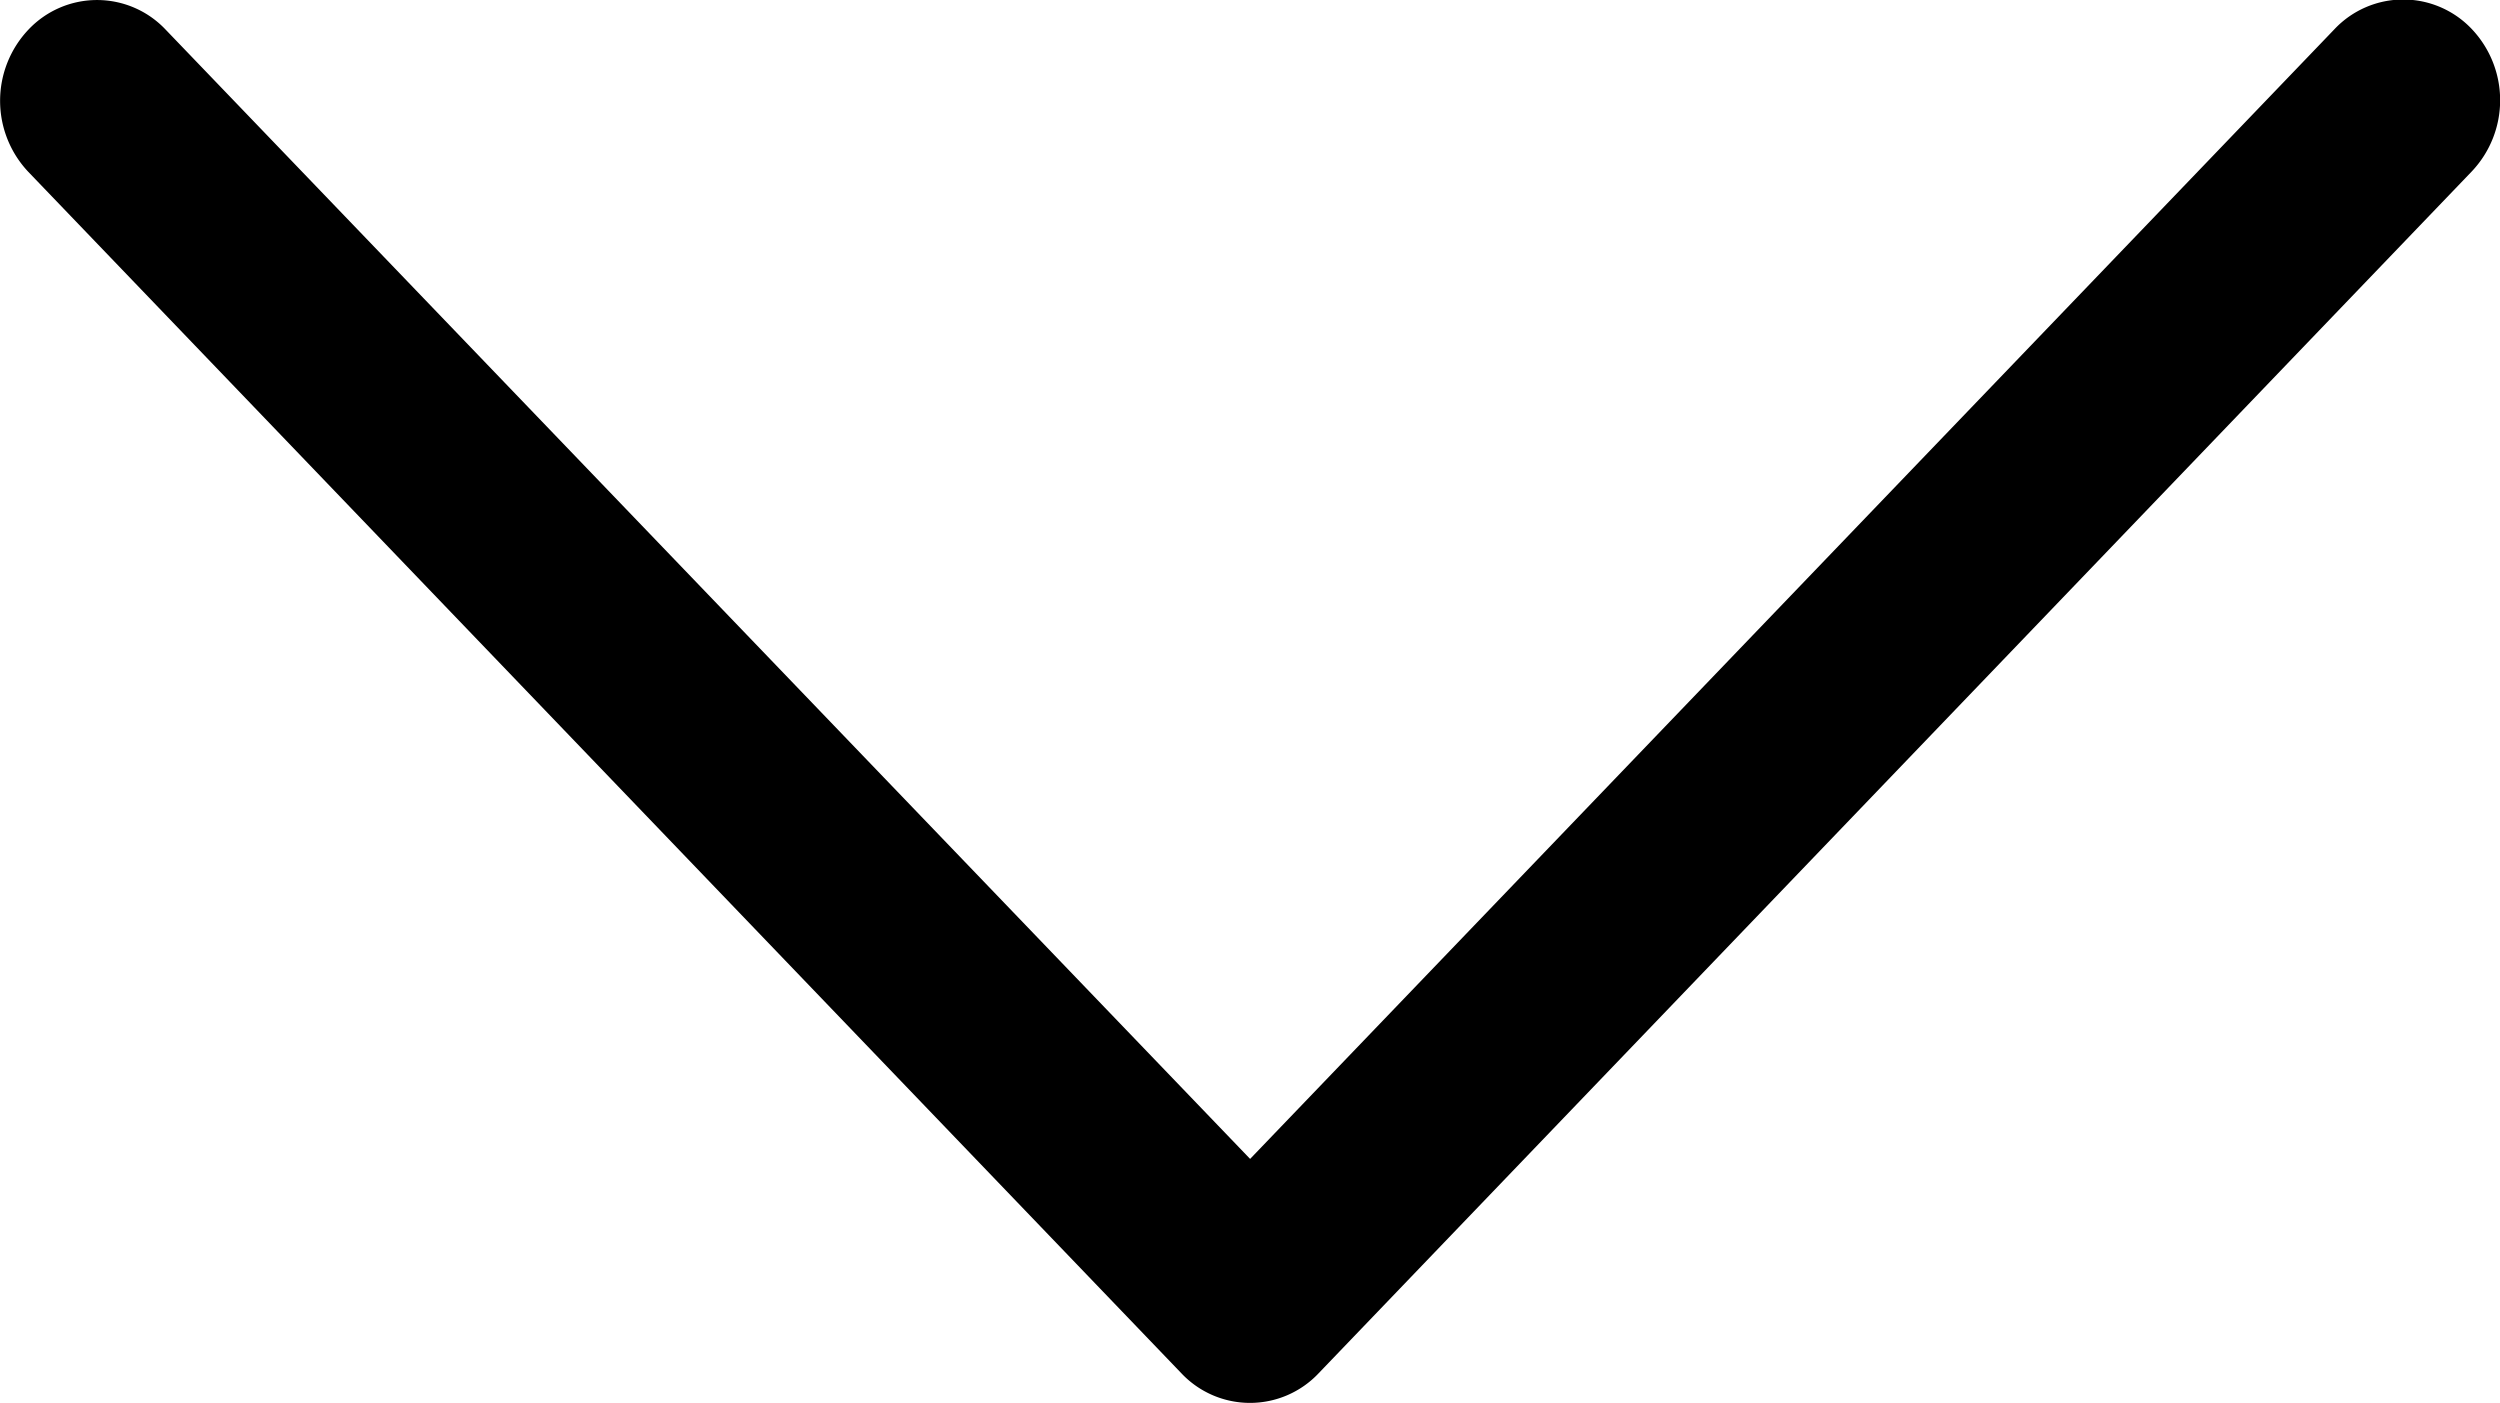 <svg xmlns="http://www.w3.org/2000/svg" width="21.874" height="12.275" viewBox="0 0 21.874 12.275">
  <g id="next" transform="translate(21.874 0) rotate(90)">
    <g id="Group_458" data-name="Group 458" transform="translate(0)">
      <path id="Path_305" data-name="Path 305" d="M12.016,10.337,1.5.247a.906.906,0,0,0-1.246,0,.826.826,0,0,0,0,1.2l9.886,9.489L.259,20.425a.825.825,0,0,0,0,1.2.906.906,0,0,0,1.246,0L12.016,11.537a.825.825,0,0,0,0-1.2Z"/>
    </g>
  </g>
</svg>
